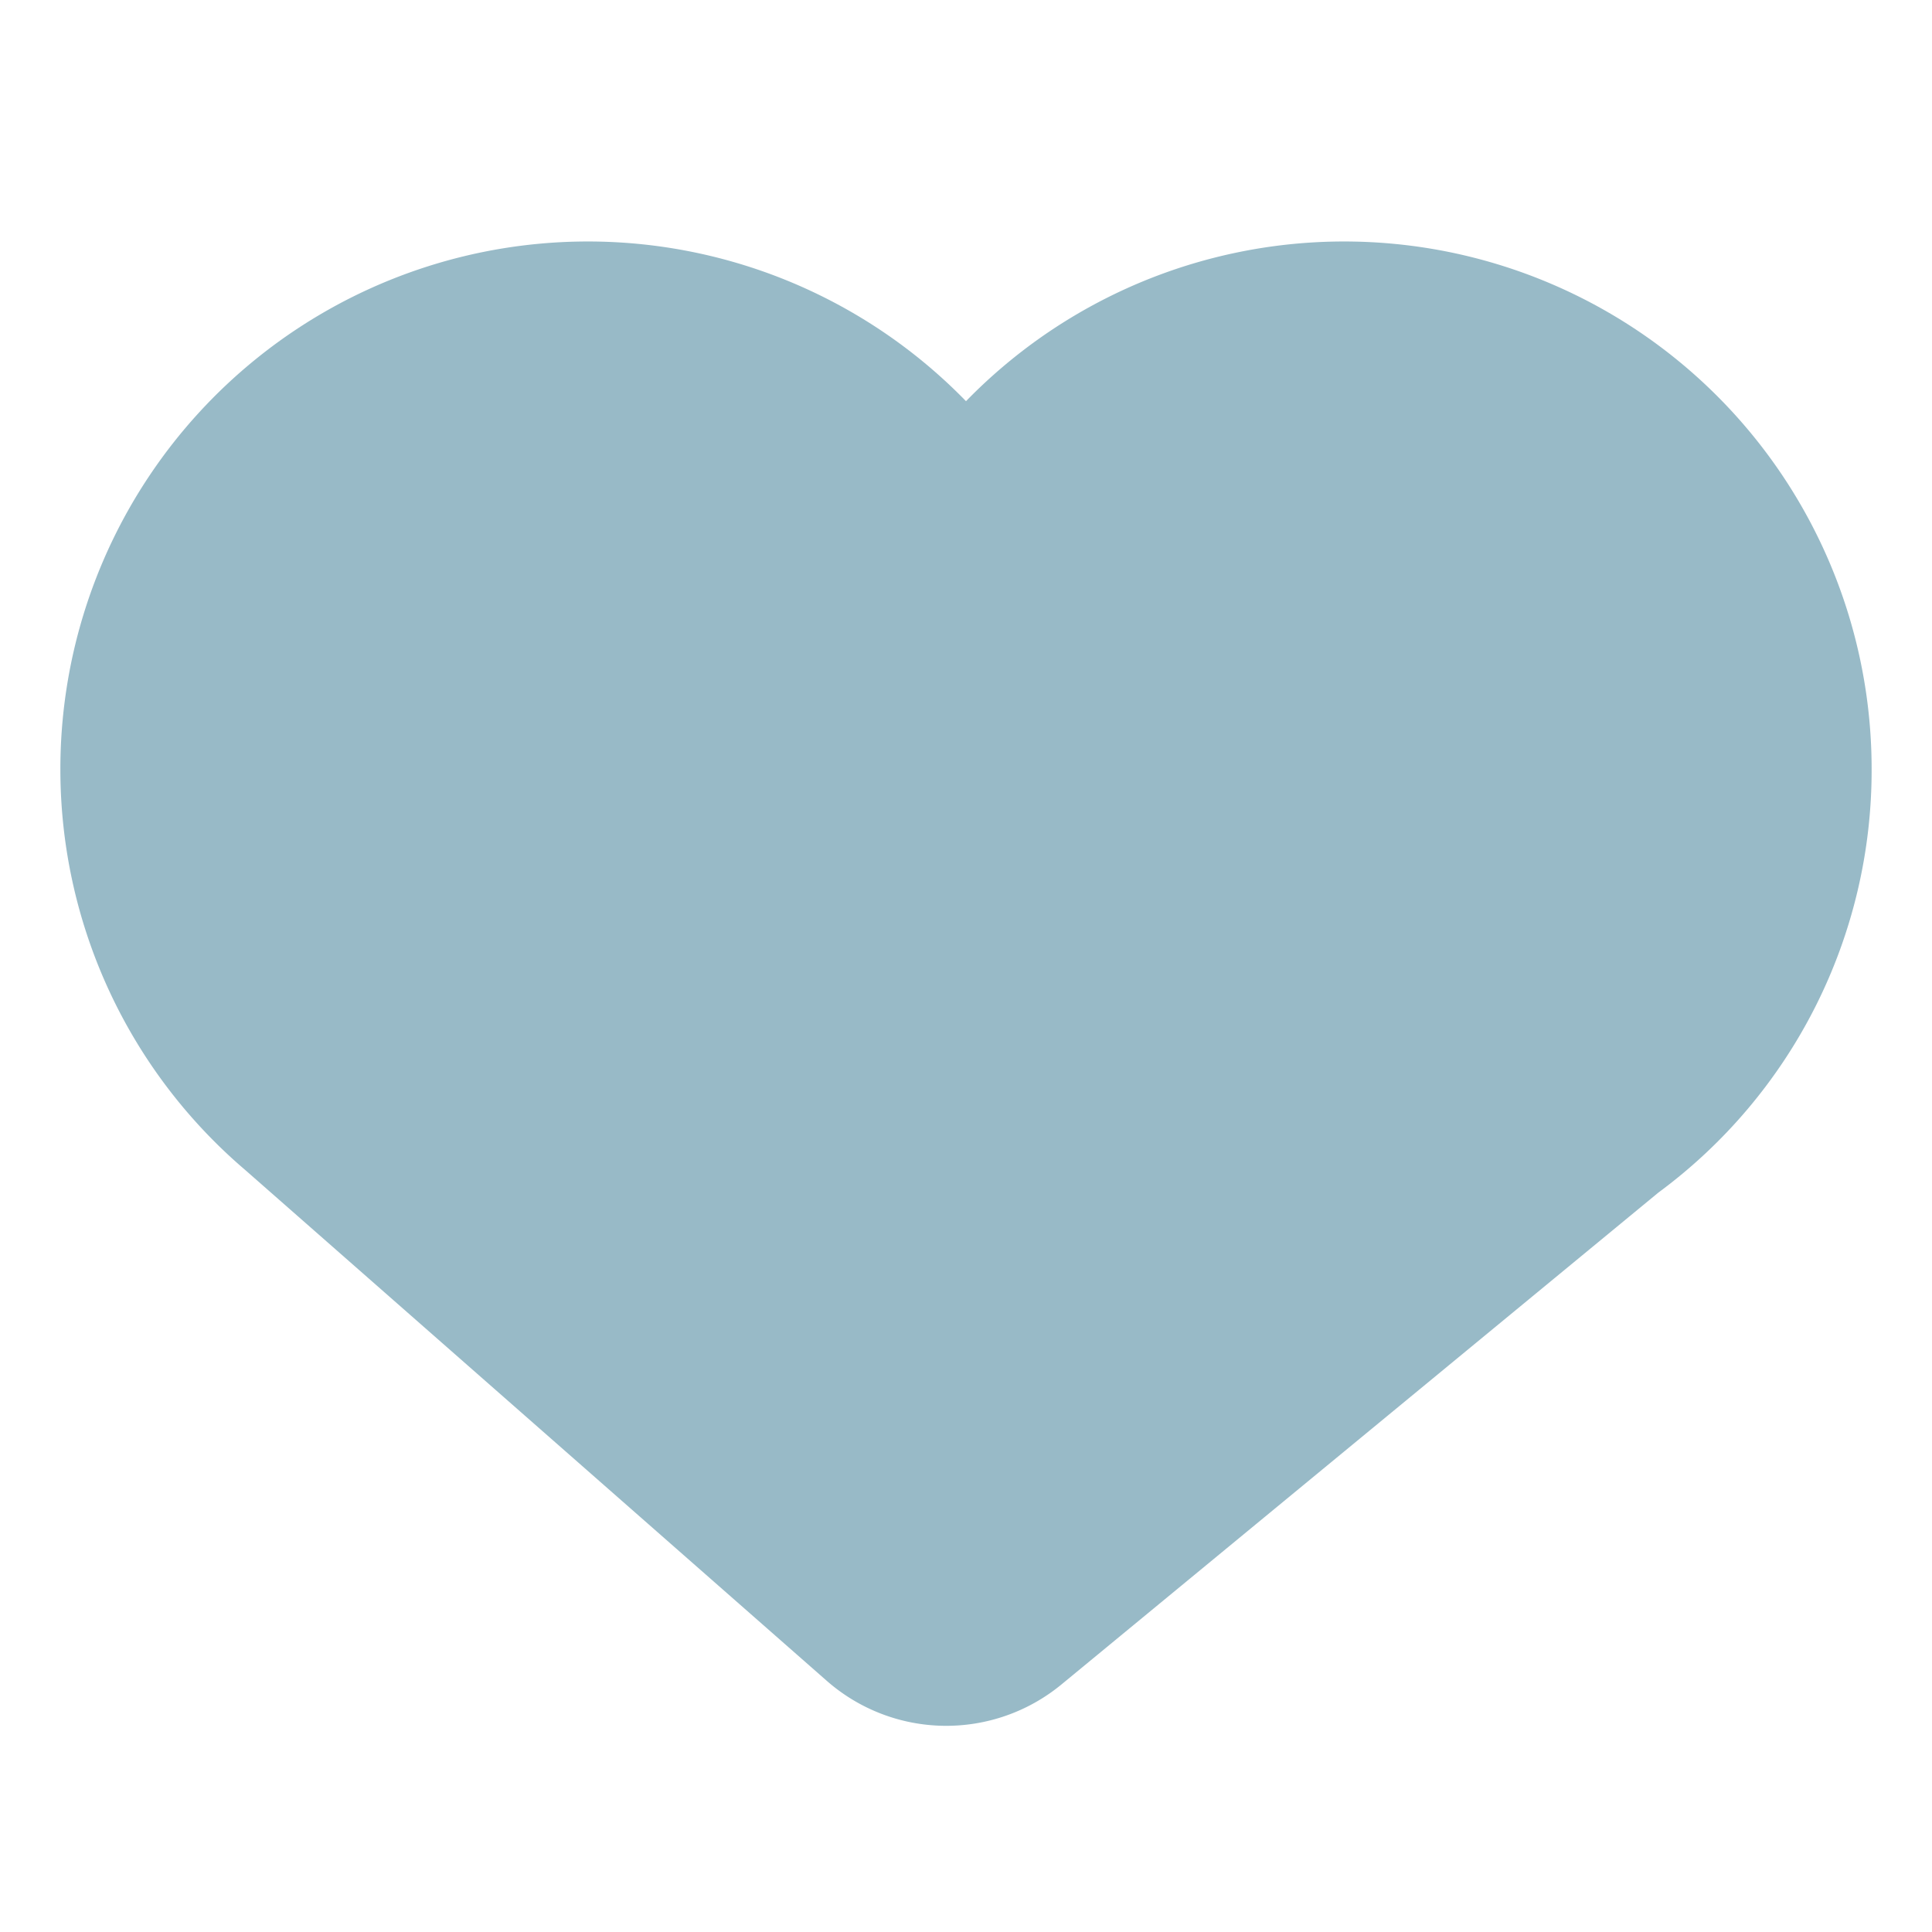 <svg t="1735240743493" class="icon" viewBox="0 0 1024 1024" version="1.1" xmlns="http://www.w3.org/2000/svg" p-id="18416" width="180" height="180"><path d="M32 407.584a279.584 279.584 0 0 1 480-194.944 279.584 279.584 0 0 1 480 194.944 278.144 278.144 0 0 1-113.024 224.512L562.592 892.8a96 96 0 0 1-124.416-1.952l-308.16-270.688A278.976 278.976 0 0 1 32 407.584z" fill="#98bac7" p-id="18417"></path></svg>
